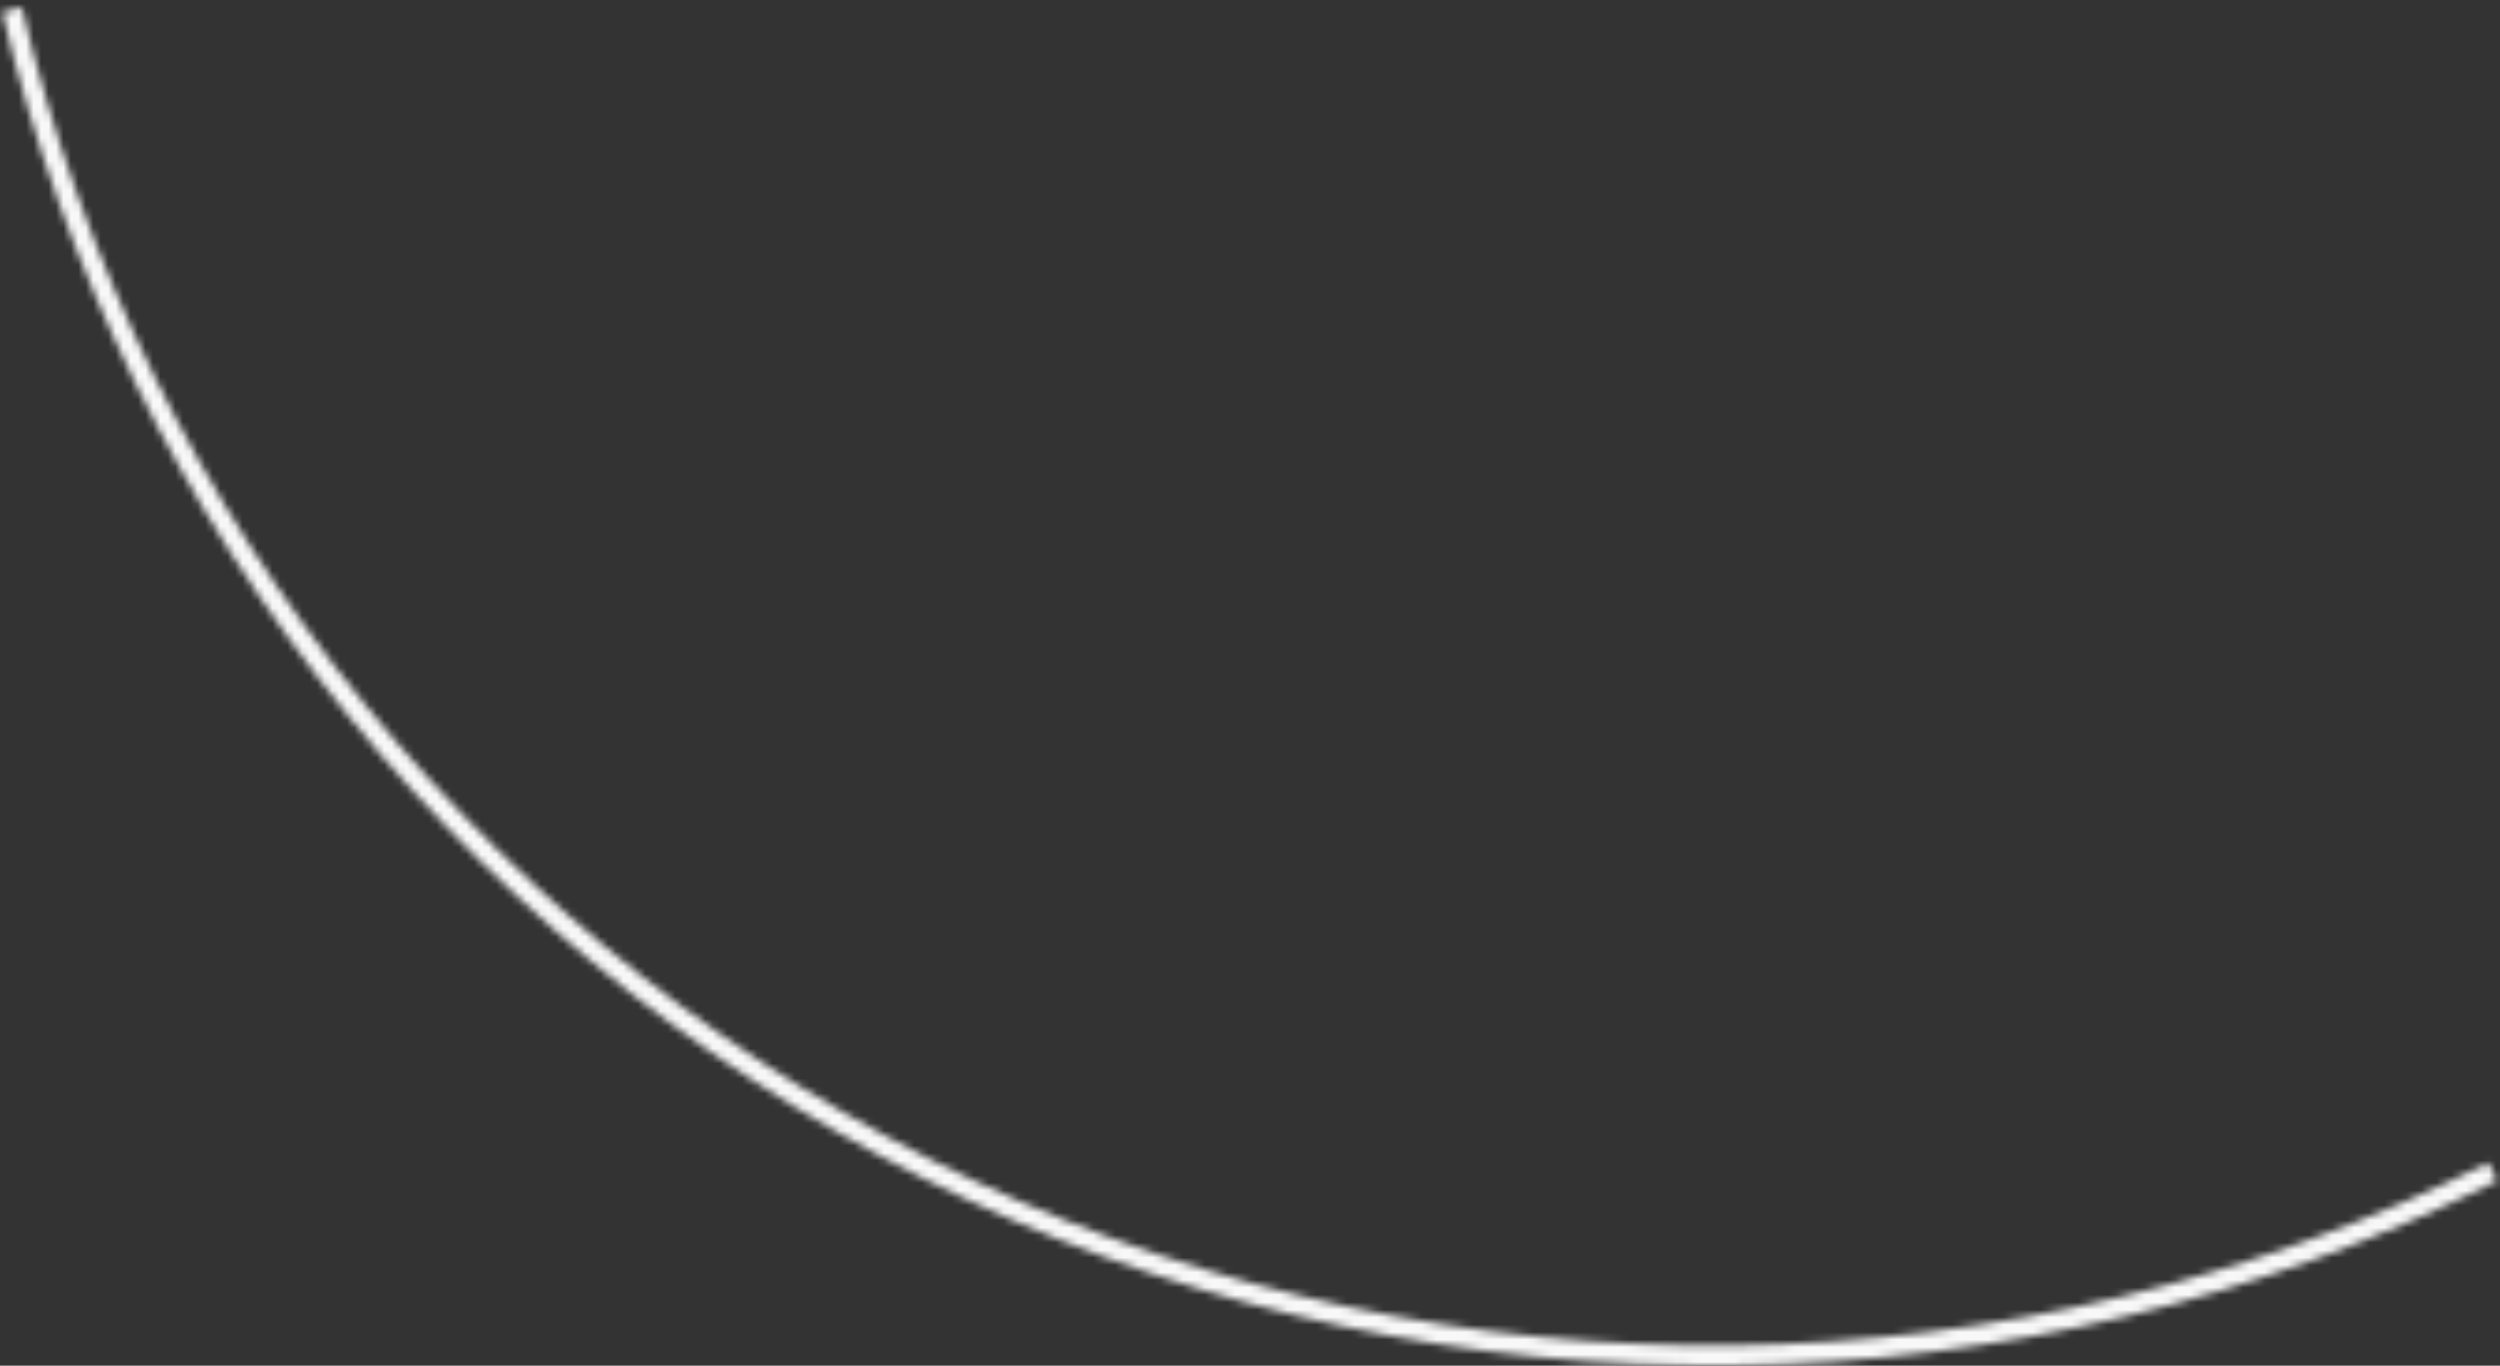 <svg width="335" height="183" viewBox="0 0 335 183" fill="none" xmlns="http://www.w3.org/2000/svg">
<rect x="0" y="0" width="335" height="183" fill="#333333" stroke="none"/>
<mask id="path-1-inside-1_51_2525" fill="white">
<path d="M334.635 158.23C302.86 174.082 267.912 182.544 232.405 182.982C196.898 183.42 161.752 175.823 129.596 160.759C97.439 145.695 69.106 123.554 46.716 95.993C24.326 68.432 8.458 36.165 0.299 1.605L2.929 0.984C10.993 35.148 26.679 67.045 48.813 94.29C70.946 121.535 98.954 143.421 130.742 158.312C162.529 173.204 197.272 180.714 232.371 180.281C267.471 179.848 302.018 171.483 333.429 155.812L334.635 158.23Z"/>
</mask>
<path d="M334.635 158.23C302.86 174.082 267.912 182.544 232.405 182.982C196.898 183.42 161.752 175.823 129.596 160.759C97.439 145.695 69.106 123.554 46.716 95.993C24.326 68.432 8.458 36.165 0.299 1.605L2.929 0.984C10.993 35.148 26.679 67.045 48.813 94.29C70.946 121.535 98.954 143.421 130.742 158.312C162.529 173.204 197.272 180.714 232.371 180.281C267.471 179.848 302.018 171.483 333.429 155.812L334.635 158.23Z" stroke="#F8F8F8" stroke-width="5" mask="url(#path-1-inside-1_51_2525)"/>
</svg>
